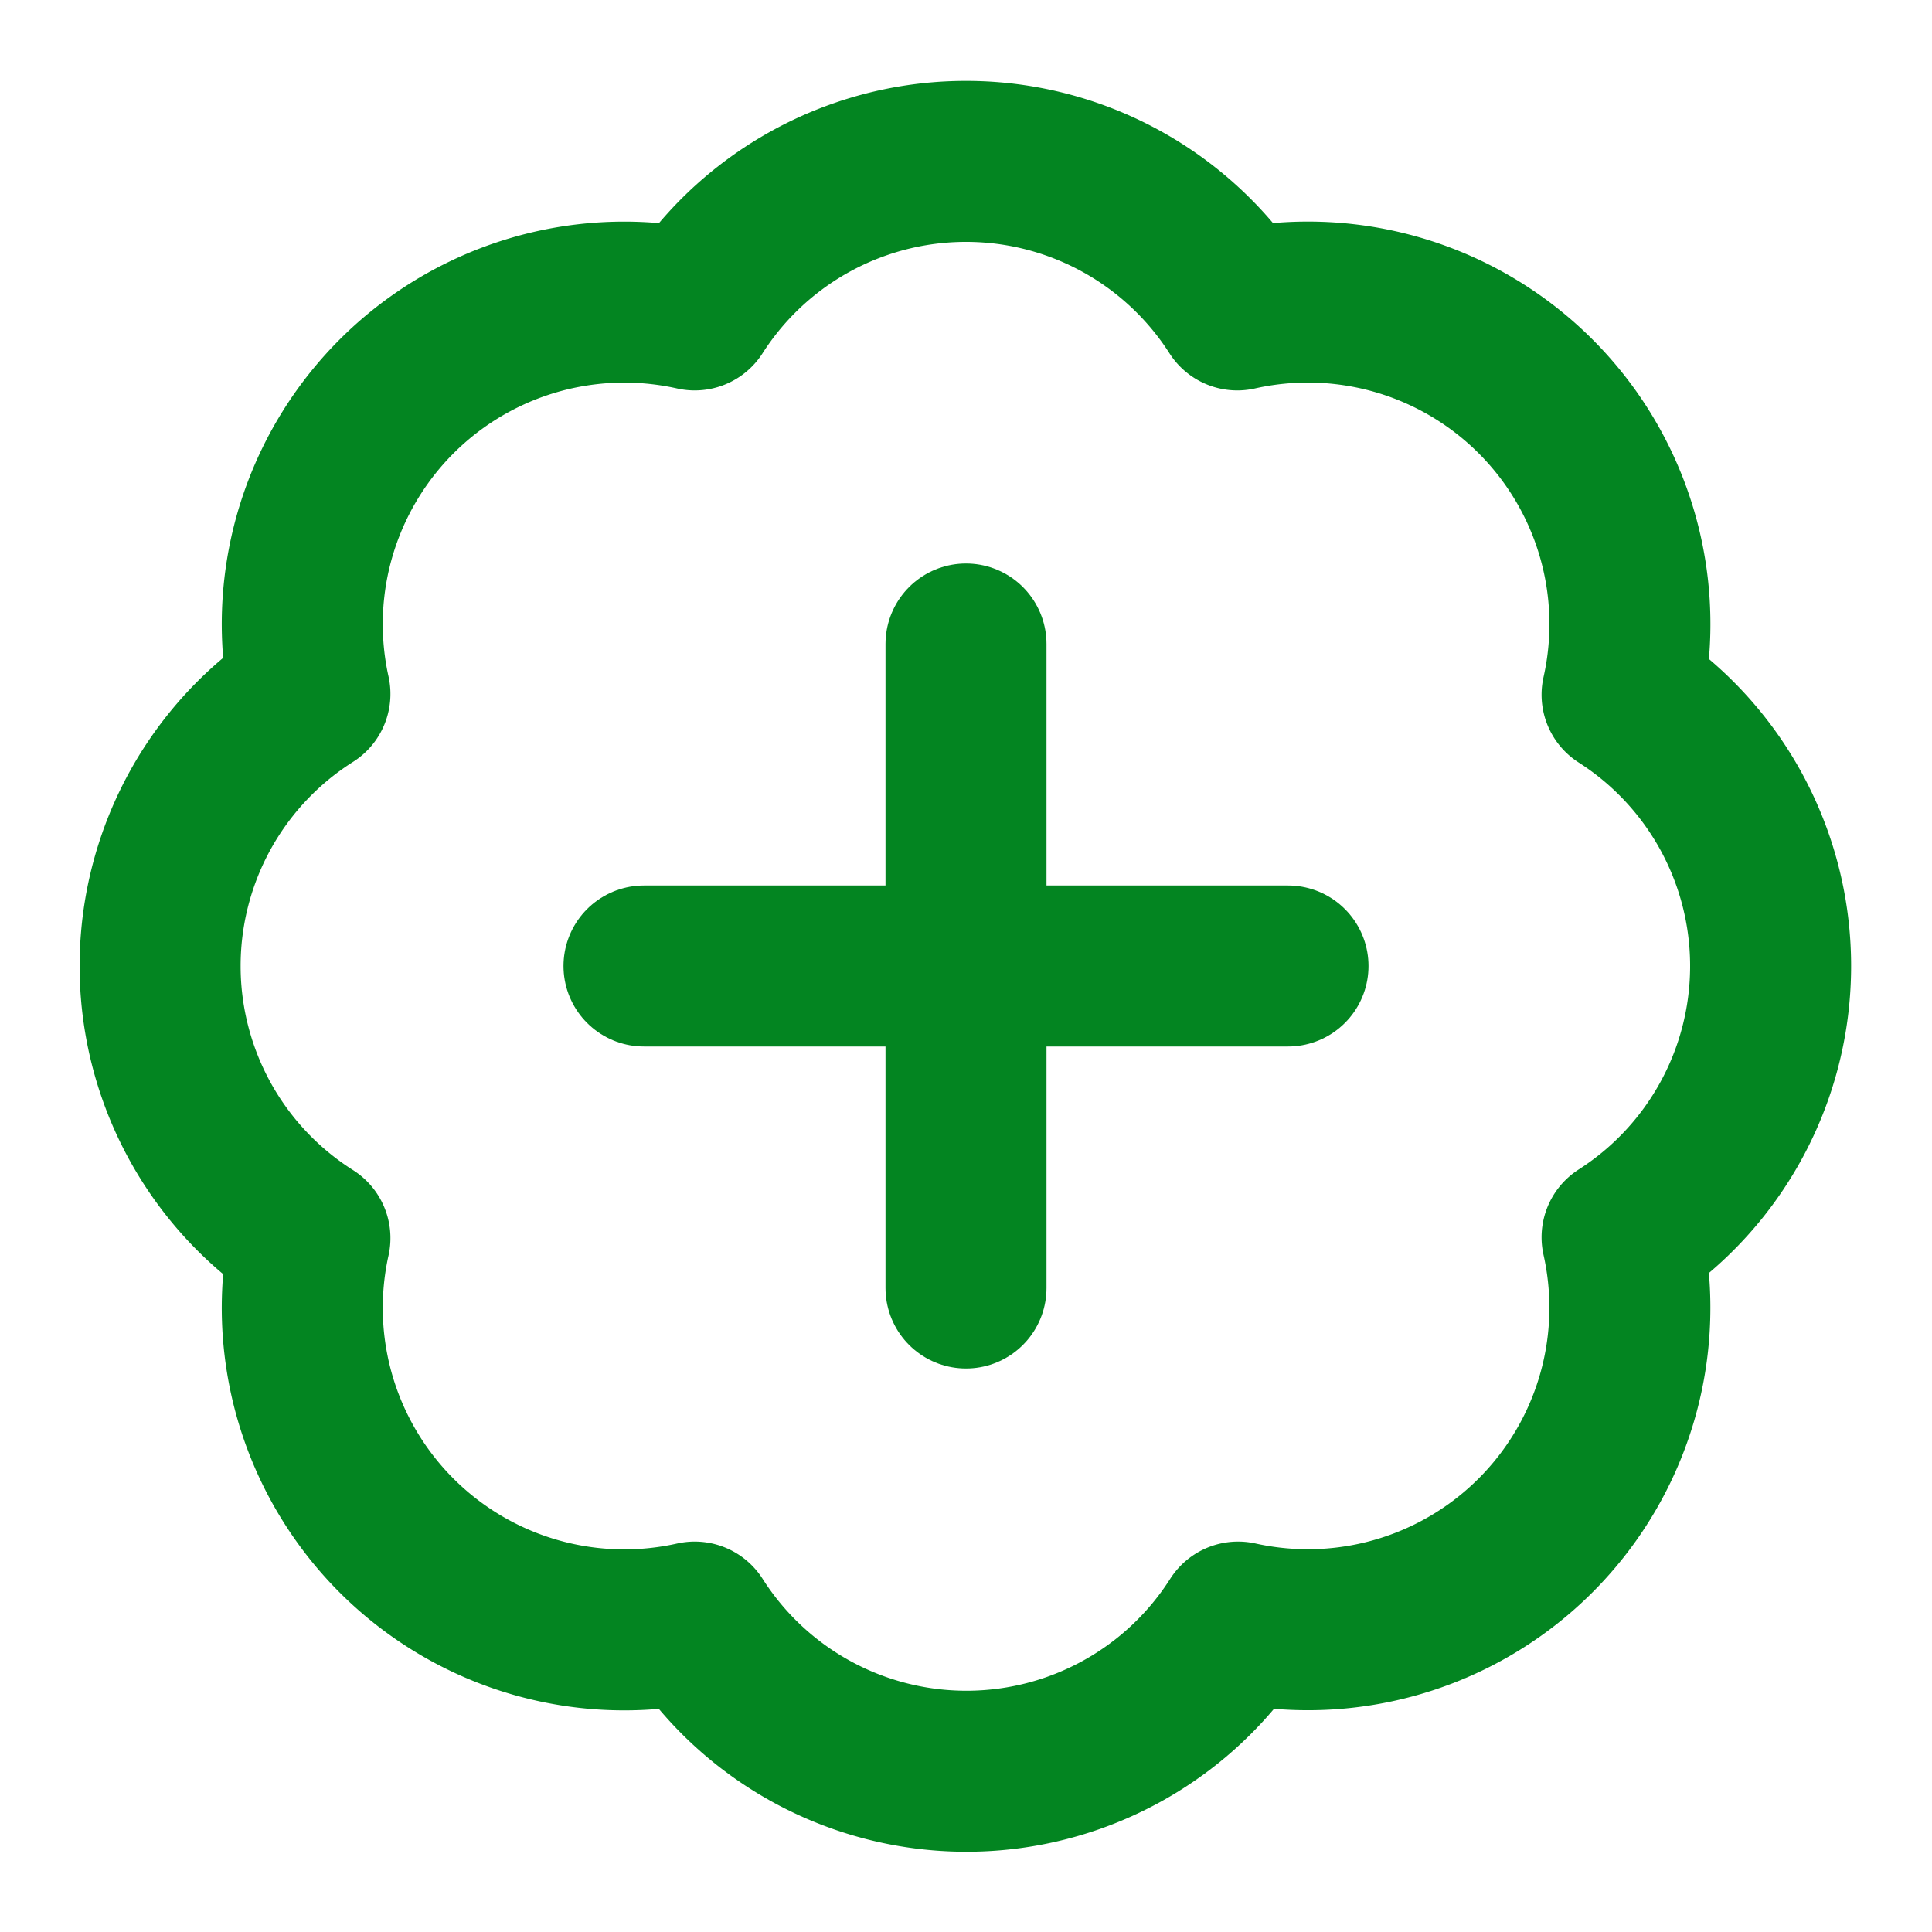 <svg xmlns="http://www.w3.org/2000/svg" width="24" height="24" viewBox="0 0 24 24" fill="none" stroke="#038521"
    stroke-width="2" stroke-linecap="round" stroke-linejoin="round" class="lucide lucide-badge-plus">
    <path
        d="M3.85 8.62a4 4 0 0 1 4.78-4.77 4 4 0 0 1 6.74 0 4 4 0 0 1 4.78 4.78 4 4 0 0 1 0 6.74 4 4 0 0 1-4.77 4.78 4 4 0 0 1-6.75 0 4 4 0 0 1-4.78-4.77 4 4 0 0 1 0-6.76Z" />
    <line x1="12" x2="12" y1="8" y2="16" />
    <line x1="8" x2="16" y1="12" y2="12" />
</svg>